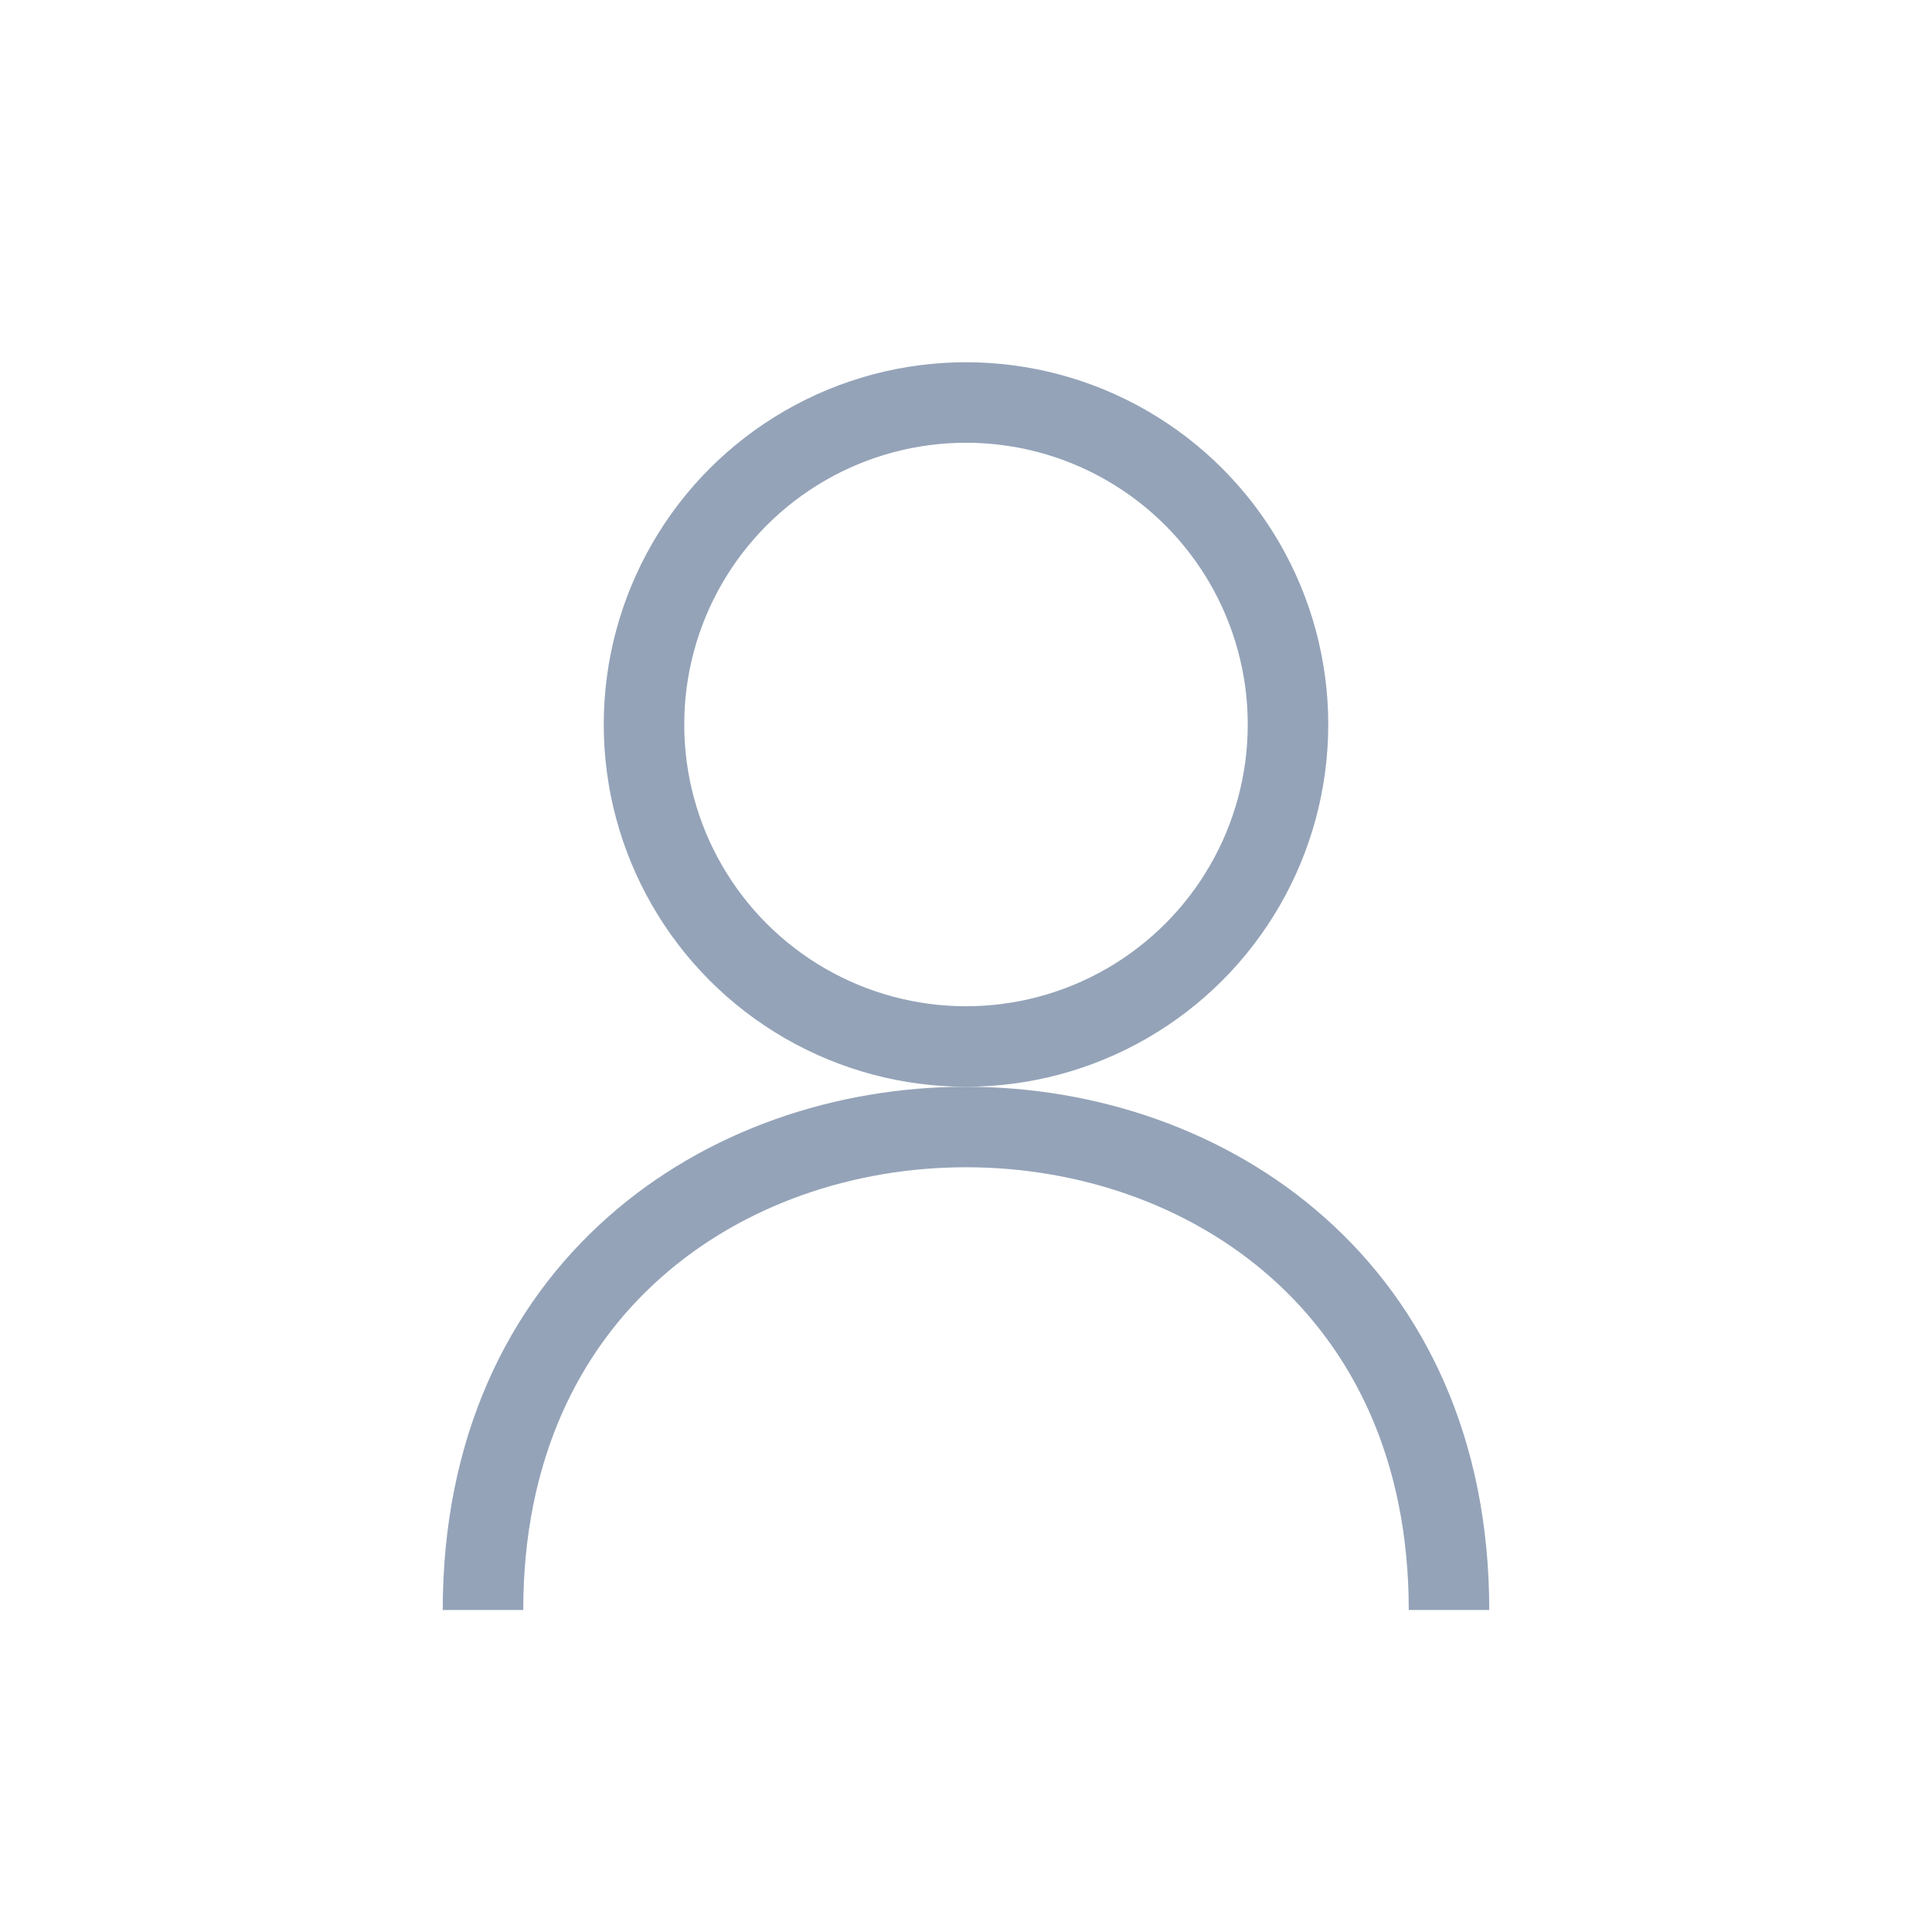 <?xml version="1.0" encoding="UTF-8"?>
<svg width="48" height="48" viewBox="0 0 48 48" fill="none" xmlns="http://www.w3.org/2000/svg">
  <!-- 用户头像 -->
  <g stroke="#94a3b8" stroke-width="2" fill="none">
    <!-- 头部 -->
    <circle cx="24" cy="18" r="8"/>
    <!-- 身体 -->
    <path d="M12 40 C12 32 18 28 24 28 C30 28 36 32 36 40"/>
  </g>
</svg> 